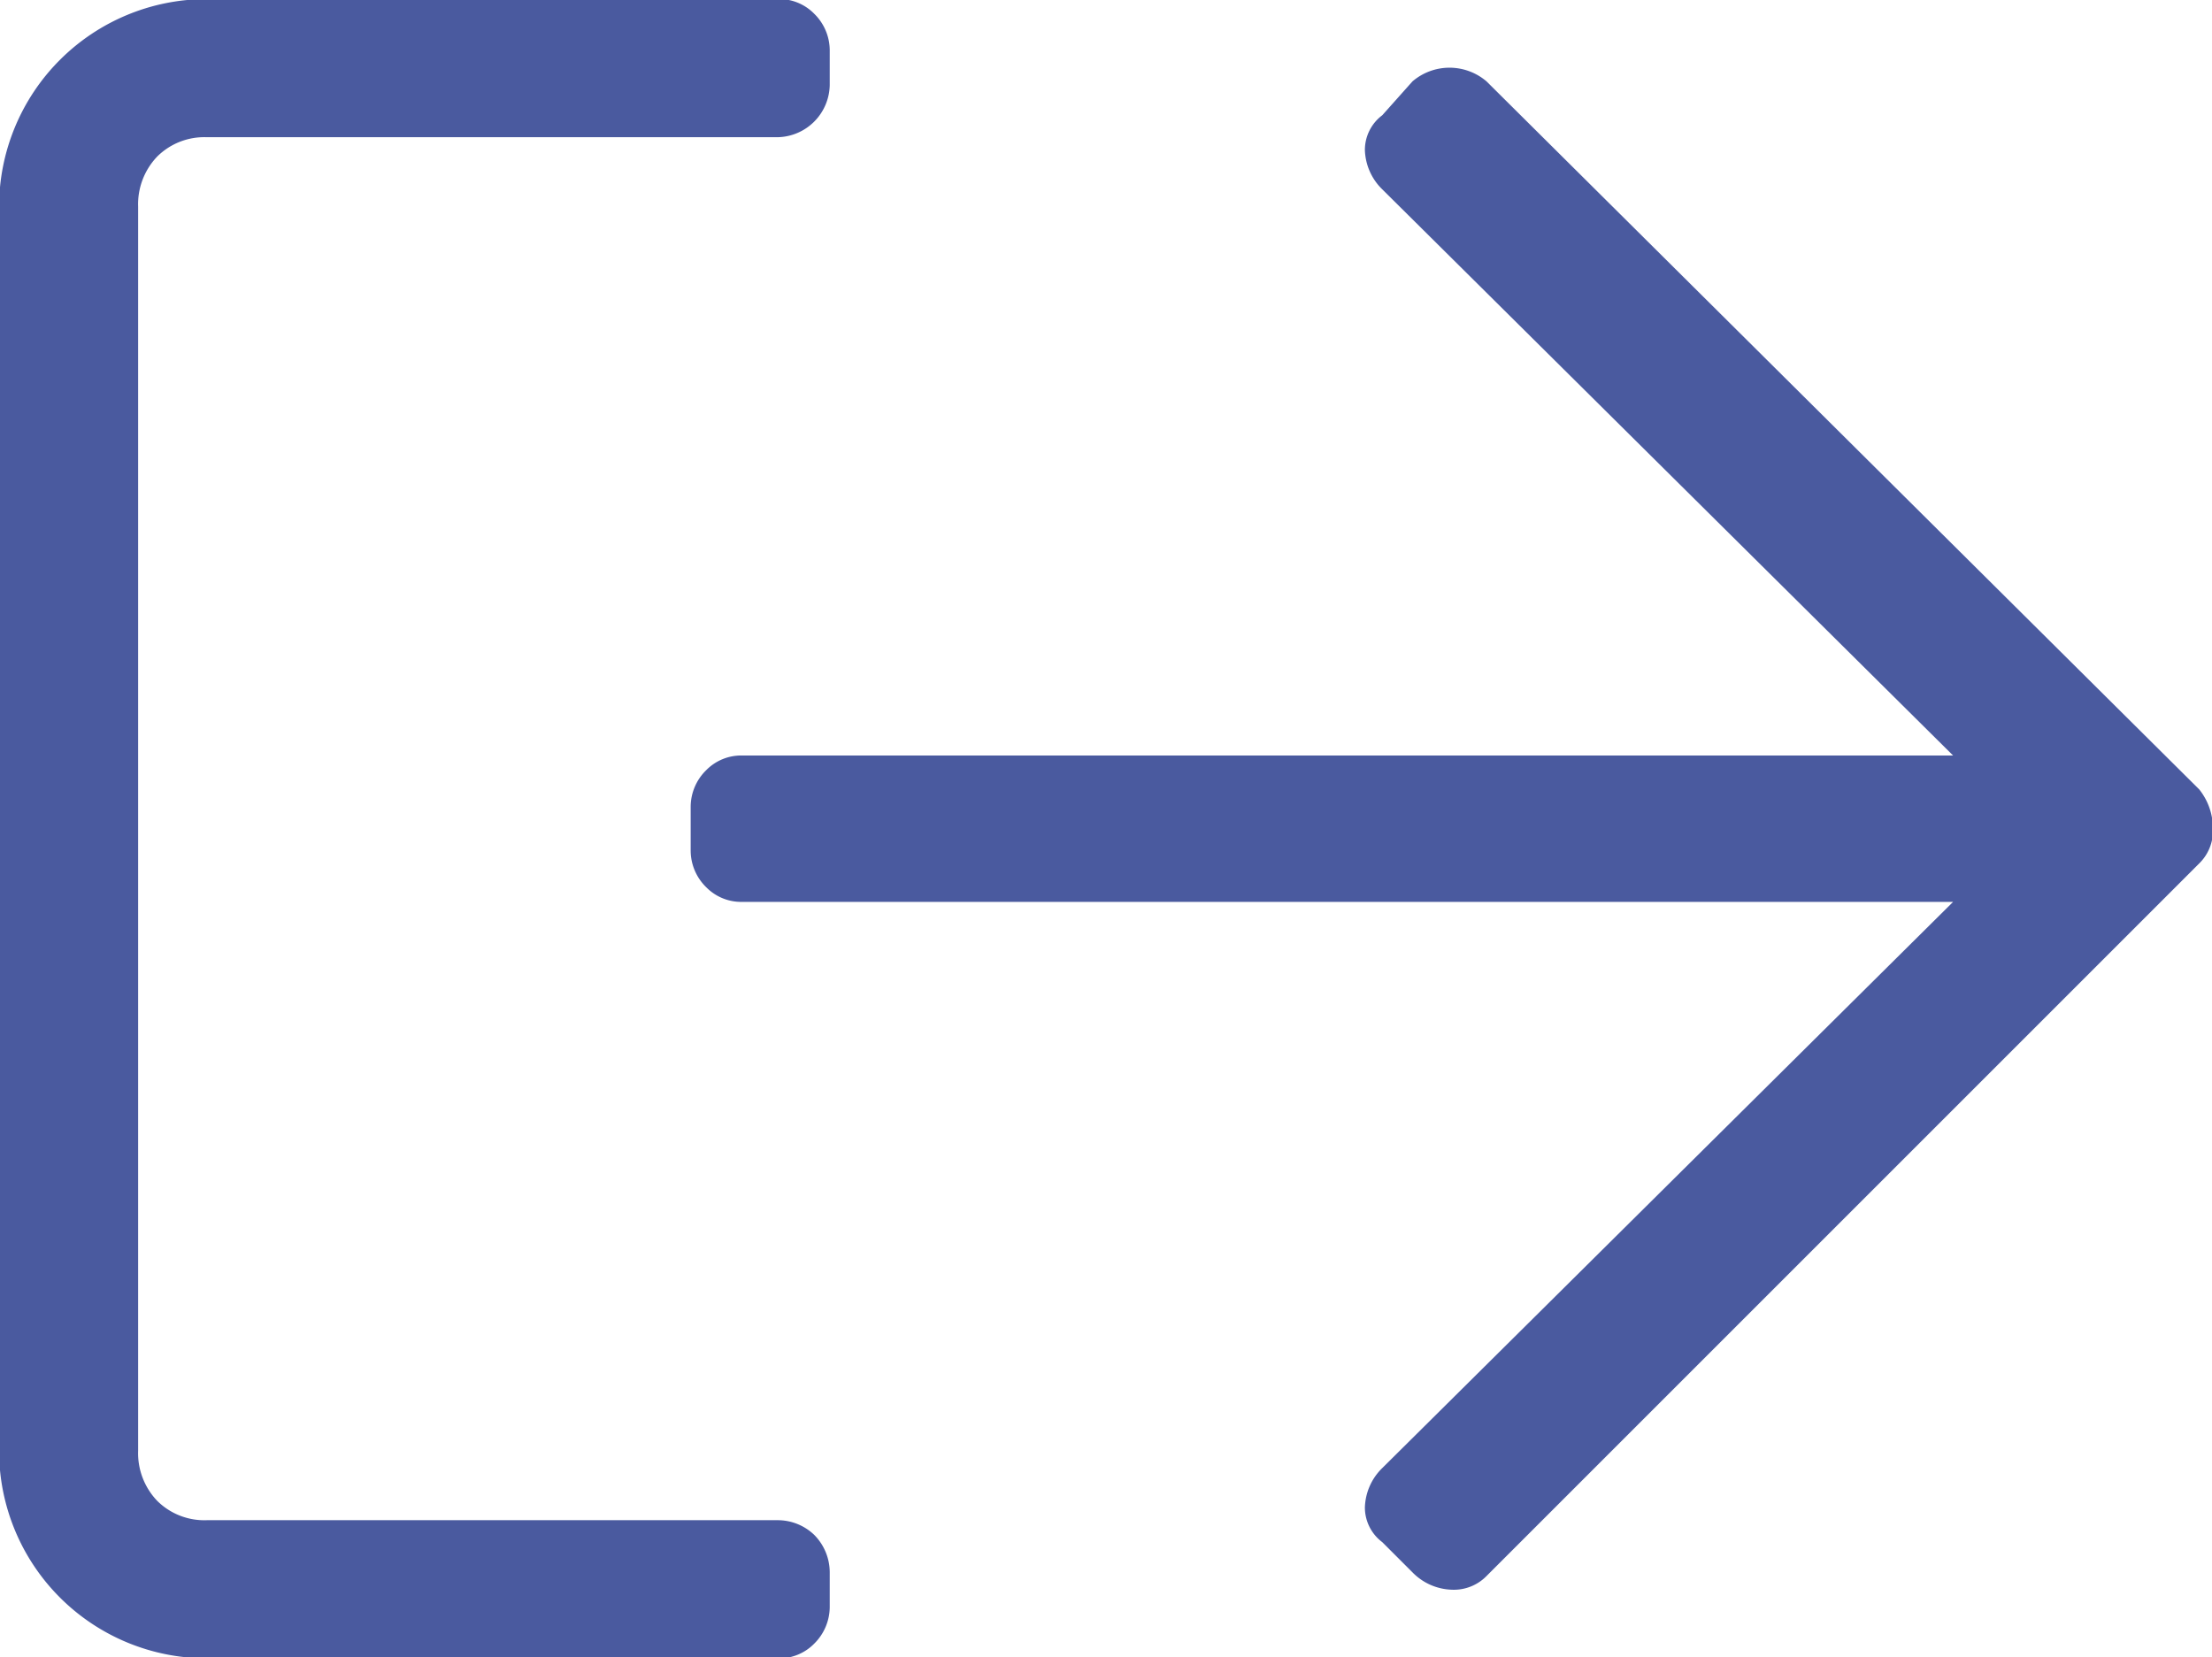 <svg xmlns="http://www.w3.org/2000/svg" width="24.18" height="18.12" viewBox="0 0 24.18 18.12">
<defs>
    <style>
      .cls-1 {
        fill: #1d3187;
        fill-rule: evenodd;
        opacity: 0.8;
      }
    </style>
  </defs>
  <path id="sign-out" class="cls-1" d="M5357.17,2717.43a2.27,2.27,0,0,0-2.27,2.27v13.6a2.27,2.27,0,0,0,2.27,2.27h6.24a0.535,0.535,0,0,0,.4-0.16,0.566,0.566,0,0,0,.17-0.41v-0.37a0.583,0.583,0,0,0-.17-0.41,0.576,0.576,0,0,0-.4-0.16h-6.24a0.731,0.731,0,0,1-.54-0.21,0.754,0.754,0,0,1-.21-0.55v-13.6a0.754,0.754,0,0,1,.21-0.55,0.731,0.731,0,0,1,.54-0.21h6.24a0.581,0.581,0,0,0,.57-0.57v-0.38a0.561,0.561,0,0,0-.17-0.4,0.535,0.535,0,0,0-.4-0.16h-6.24Zm13.18,0.9a0.622,0.622,0,0,1,.81,0l7.79,7.74a0.682,0.682,0,0,1,.15.43,0.5,0.5,0,0,1-.15.38l-7.79,7.79a0.5,0.5,0,0,1-.38.15,0.627,0.627,0,0,1-.43-0.19l-0.33-.33a0.474,0.474,0,0,1-.19-0.38,0.627,0.627,0,0,1,.19-0.43l6.24-6.19h-13.23a0.535,0.535,0,0,1-.4-0.16,0.561,0.561,0,0,1-.17-0.4v-0.48a0.561,0.561,0,0,1,.17-0.4,0.535,0.535,0,0,1,.4-0.16h13.23l-6.24-6.19a0.627,0.627,0,0,1-.19-0.43,0.474,0.474,0,0,1,.19-0.38Z" transform="translate(-5354.91 -2717.44)"/>
</svg>
